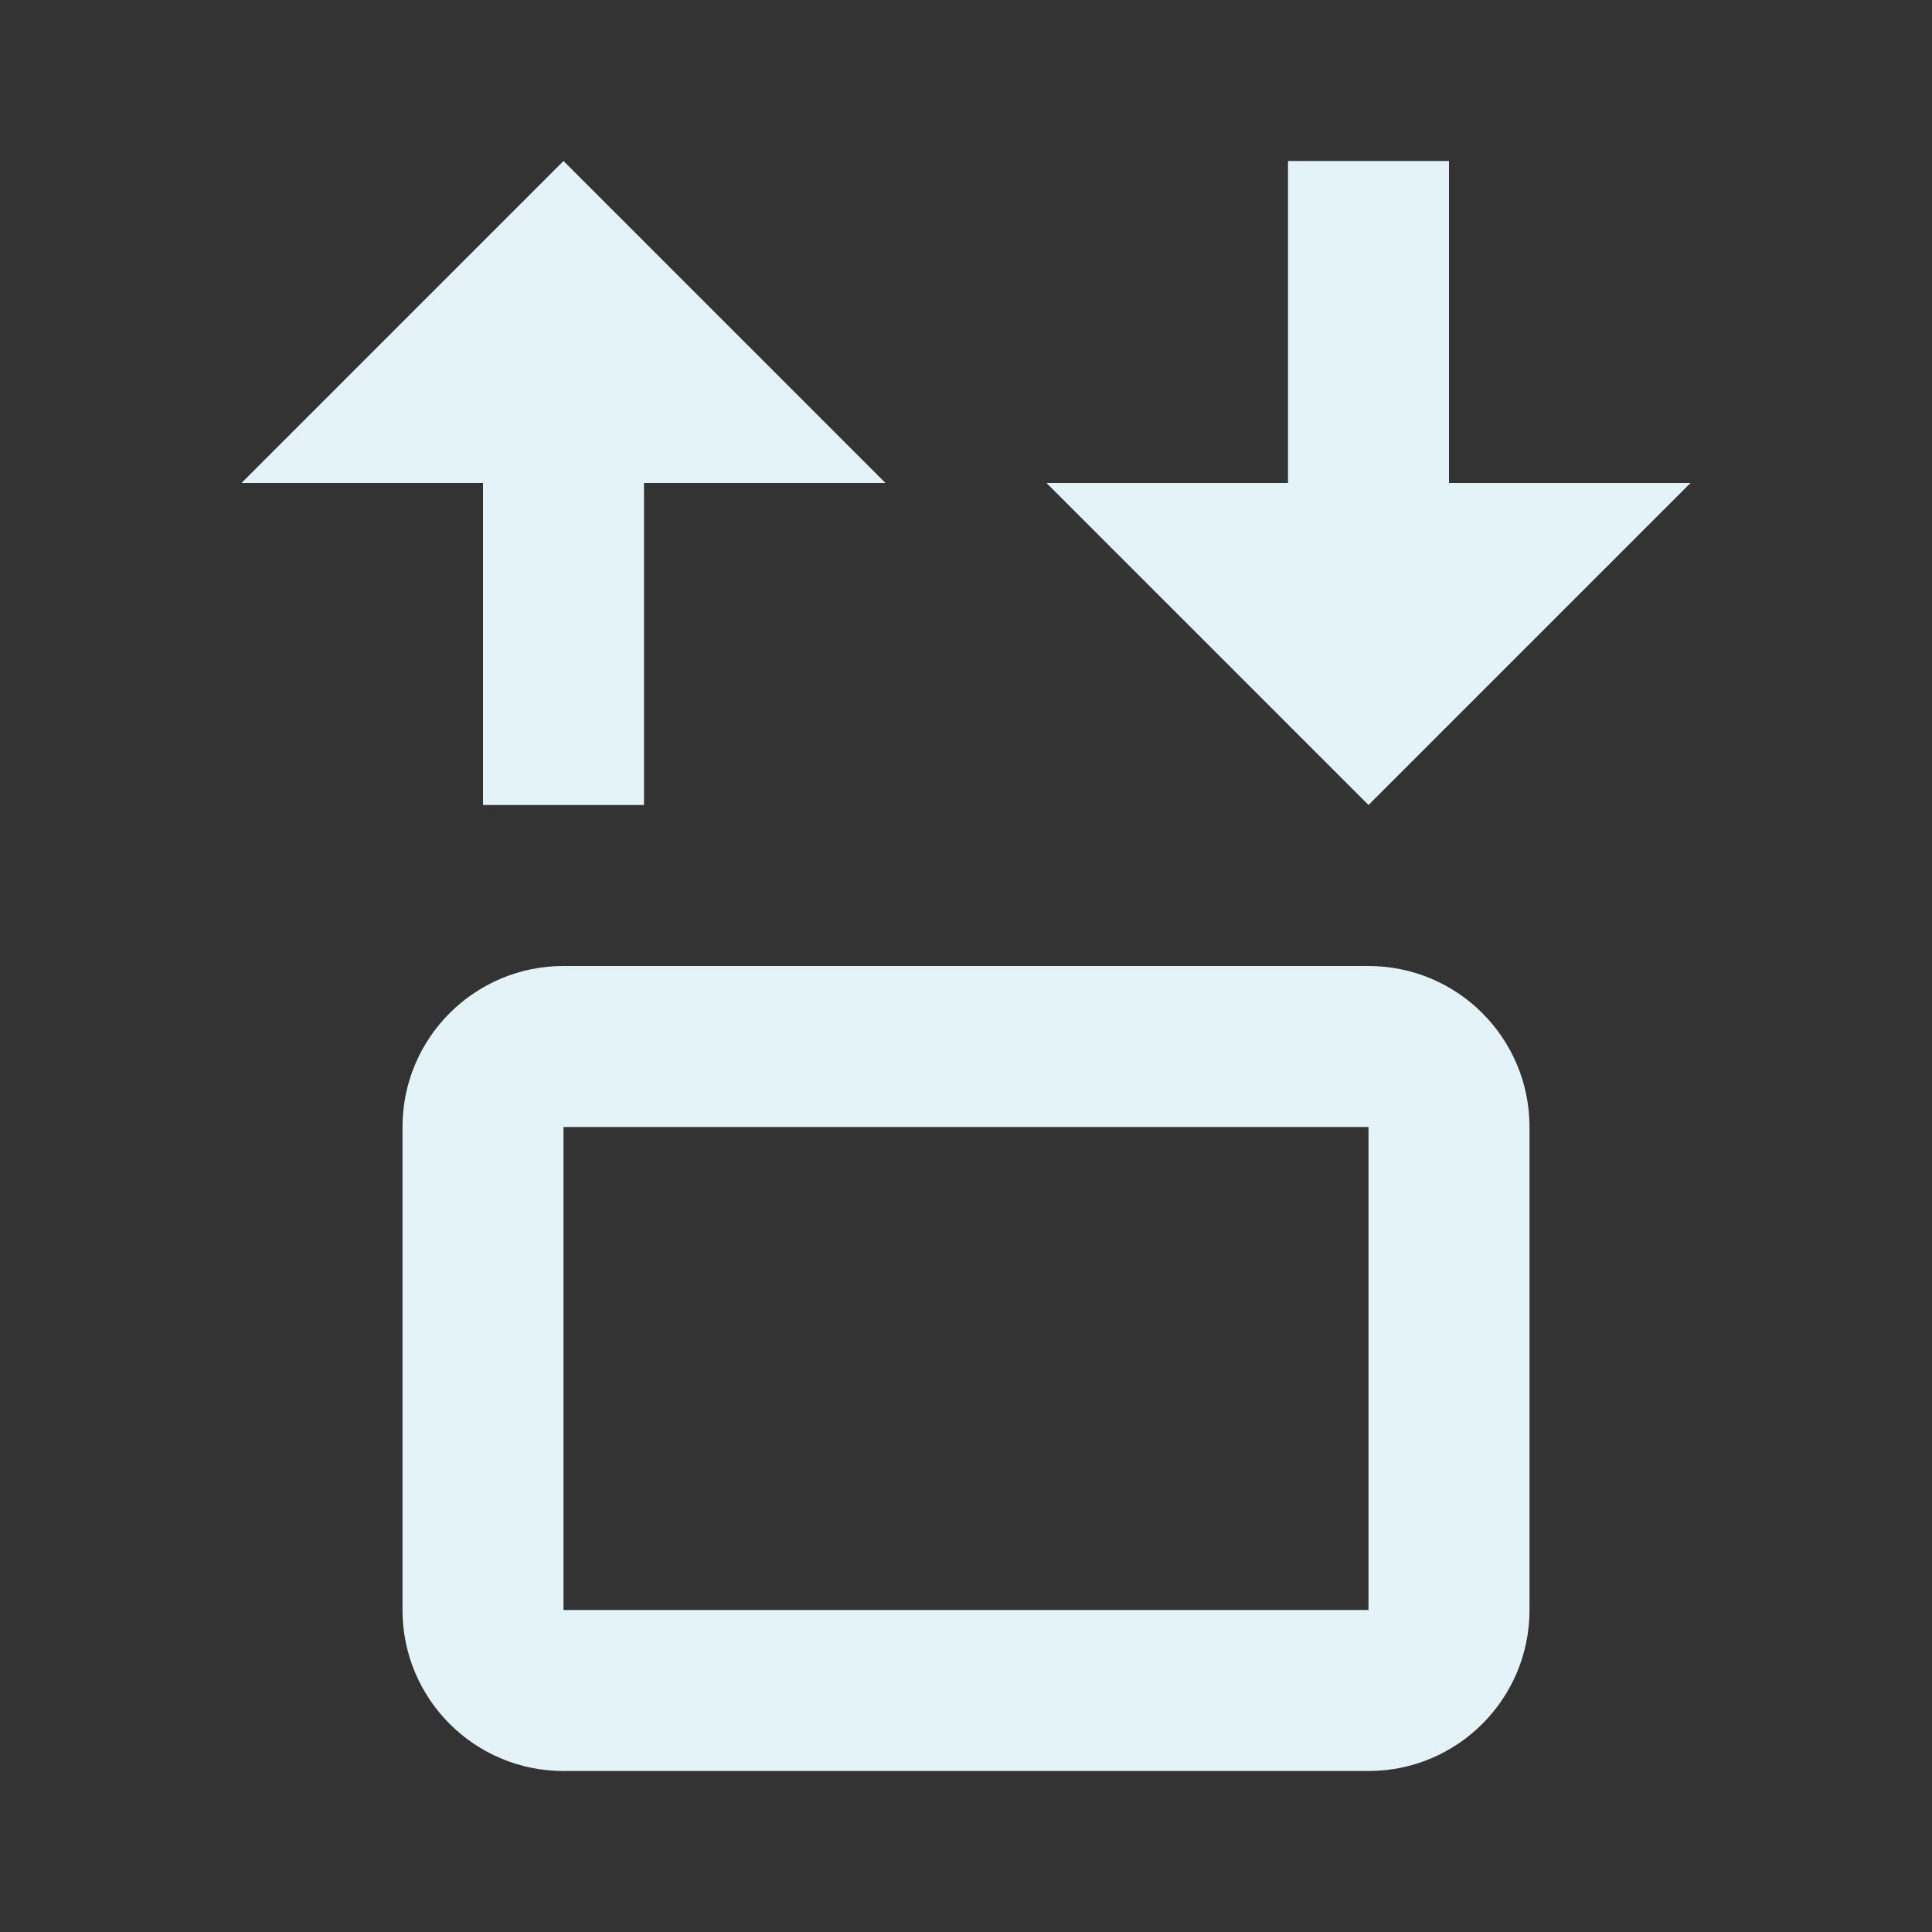 <?xml version="1.0" encoding="utf-8"?>
<!DOCTYPE svg PUBLIC "-//W3C//DTD SVG 1.1//EN" "http://www.w3.org/Graphics/SVG/1.1/DTD/svg11.dtd">
<svg xmlns="http://www.w3.org/2000/svg" xmlns:xlink="http://www.w3.org/1999/xlink" version="1.1" baseProfile="full" width="24" height="24" viewBox="0 0 24.00 24.00" enable-background="new 0 0 24.00 24.00" xml:space="preserve">
	<rect x="0" y="0" width="24.00" height="24.00" fill="#333333" stroke="none"/>
	<path fill="#E4F3F8" fill-opacity="1" stroke-width="0.2" stroke-linejoin="round" d="M 7,2L 11,6L 8,6L 8,10L 6,10L 6,6L 3,6L 7,2 Z M 17,10L 13,6L 16,6L 16,2L 18,2L 18,6L 21,6L 17,10 Z M 7,12L 17,12C 18.105,12 19,12.895 19,14L 19,20C 19,21.105 18.105,22 17,22L 7,22C 5.895,22 5,21.105 5,20L 5,14C 5,12.895 5.895,12 7,12 Z M 7,14L 7,20L 17,20L 17,14L 7,14 Z "/>
</svg>
